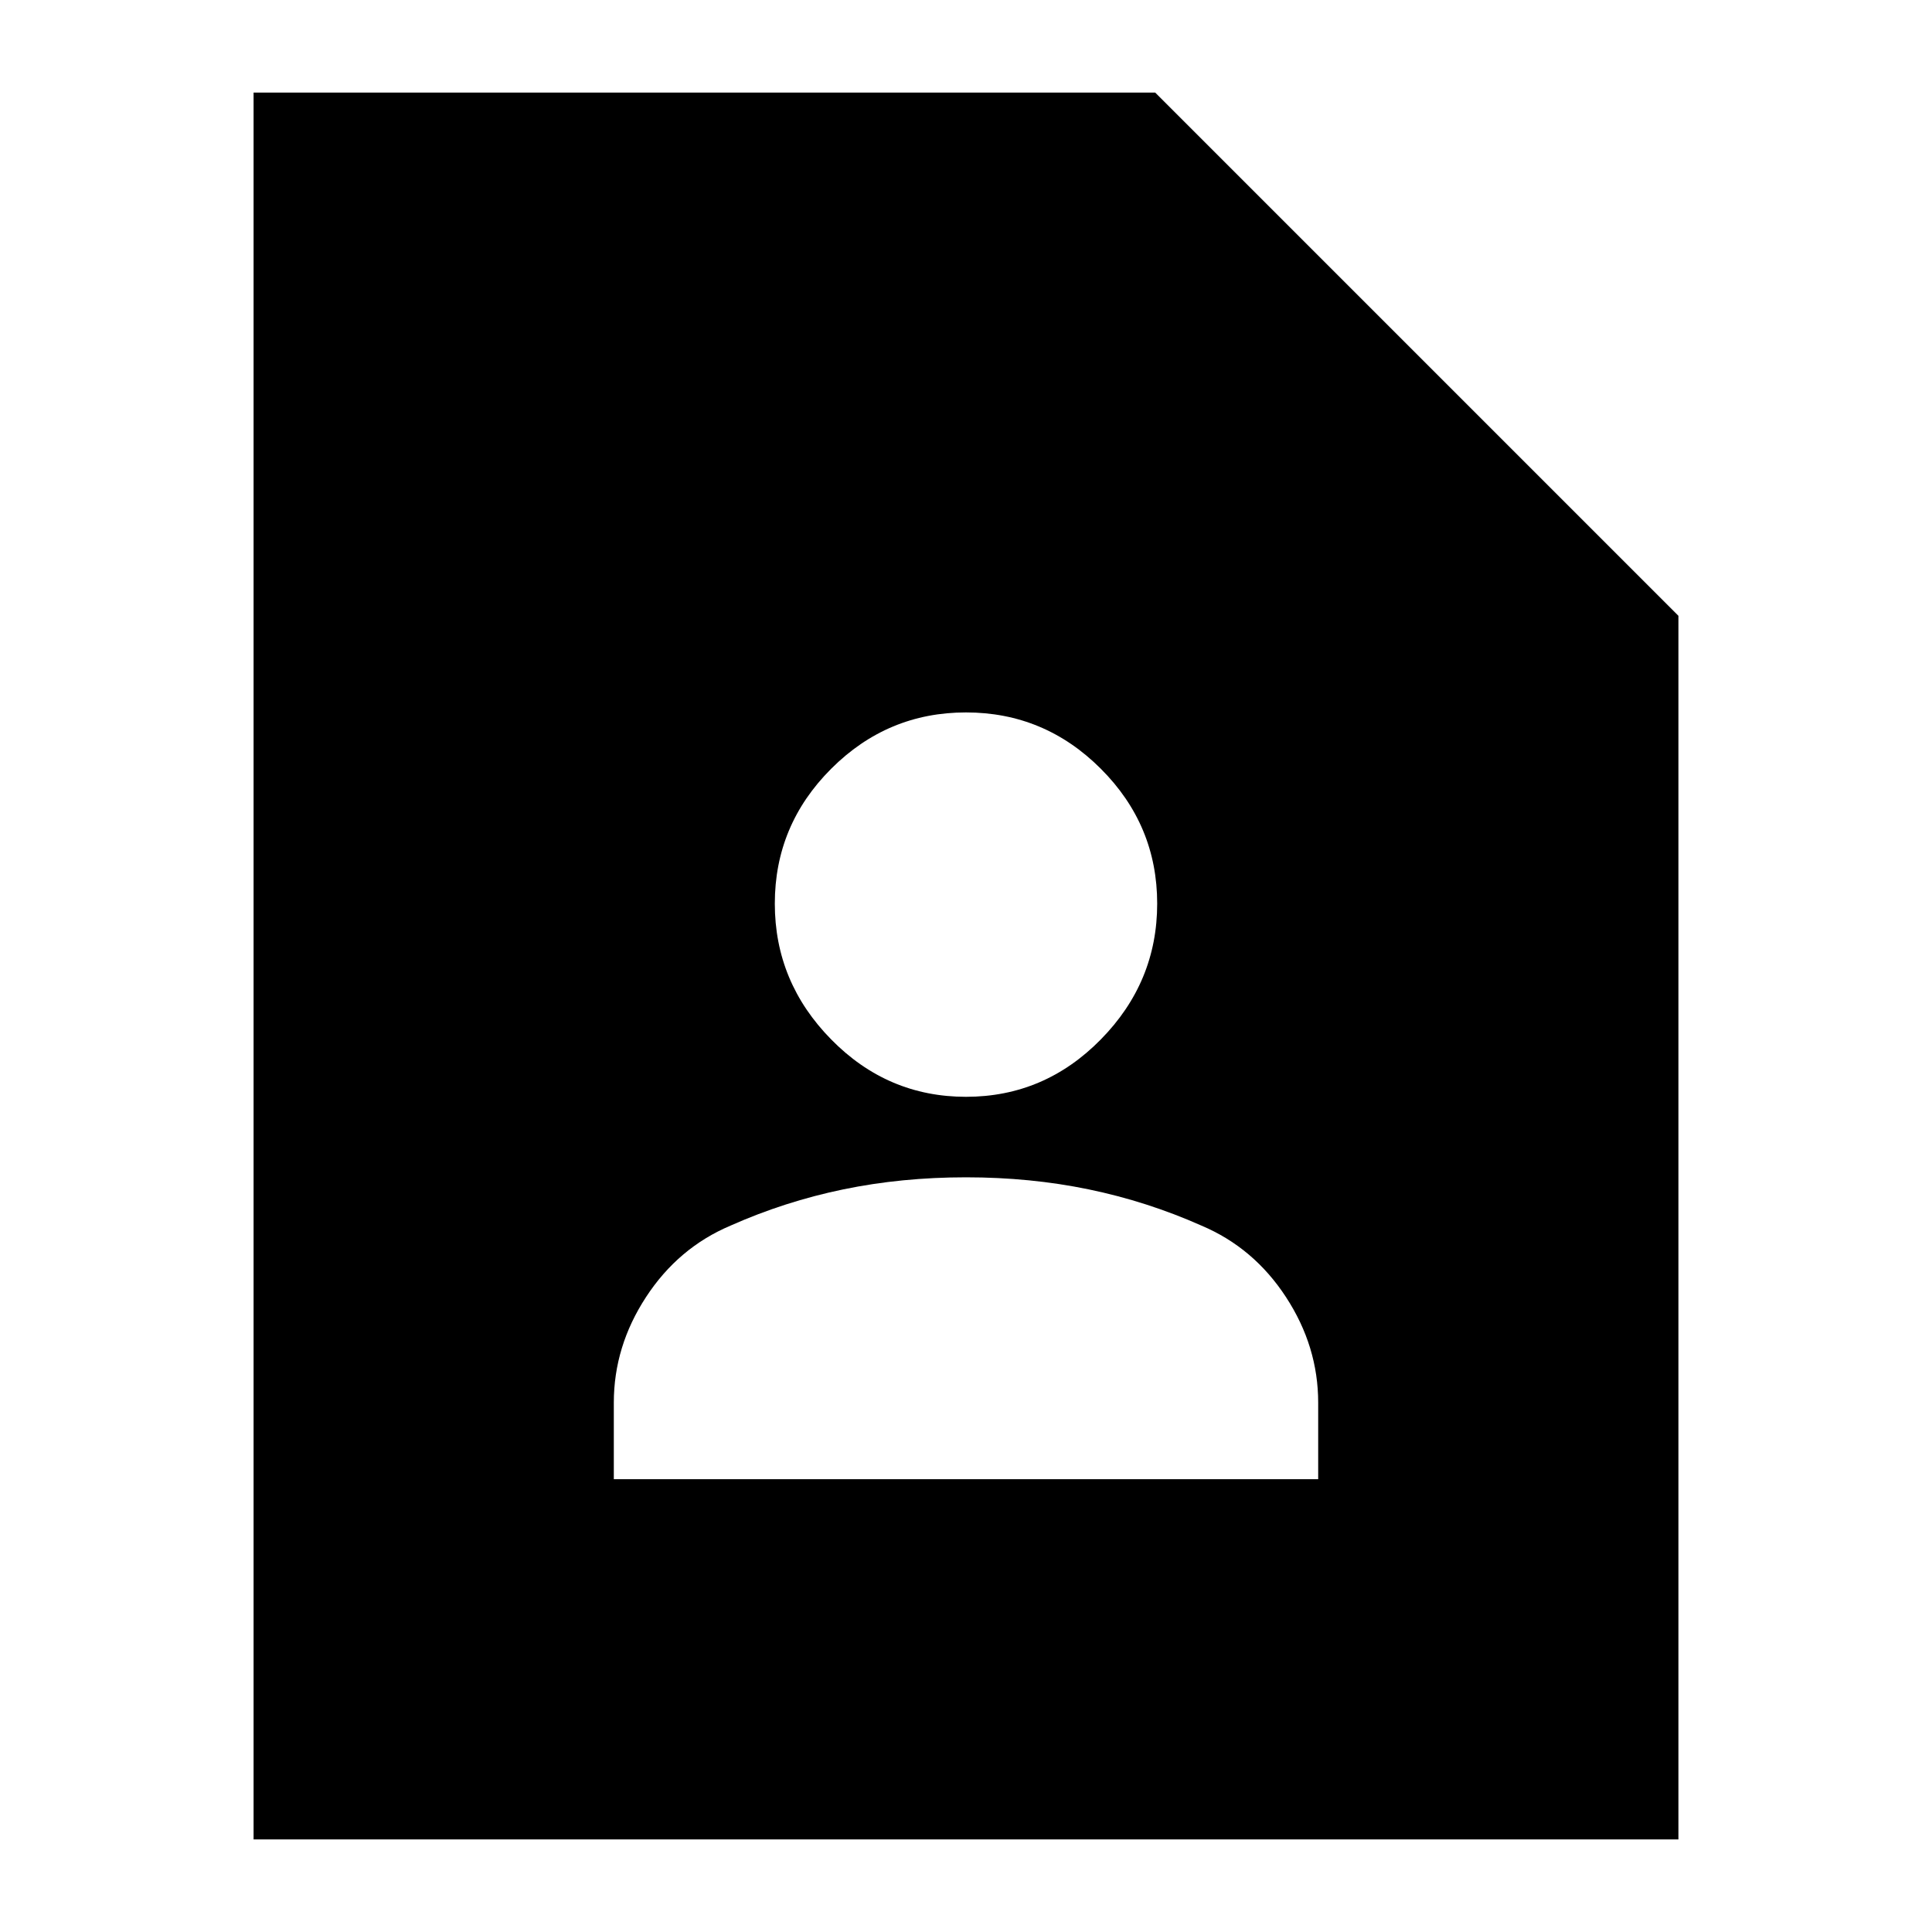 <svg xmlns="http://www.w3.org/2000/svg" height="24" width="24"><path d="M12 13.625Q12.975 13.625 13.675 12.912Q14.375 12.2 14.375 11.225Q14.375 10.25 13.675 9.55Q12.975 8.85 12 8.85Q11.025 8.85 10.325 9.55Q9.625 10.25 9.625 11.225Q9.625 12.2 10.325 12.912Q11.025 13.625 12 13.625ZM7.625 18.375H16.375V17.425Q16.375 16.725 15.975 16.113Q15.575 15.5 14.925 15.225Q14.25 14.925 13.525 14.775Q12.8 14.625 12 14.625Q11.2 14.625 10.475 14.775Q9.75 14.925 9.075 15.225Q8.425 15.5 8.025 16.113Q7.625 16.725 7.625 17.425ZM3.15 22.85V1.15H14.35L20.85 7.65V22.85Z"/></svg>